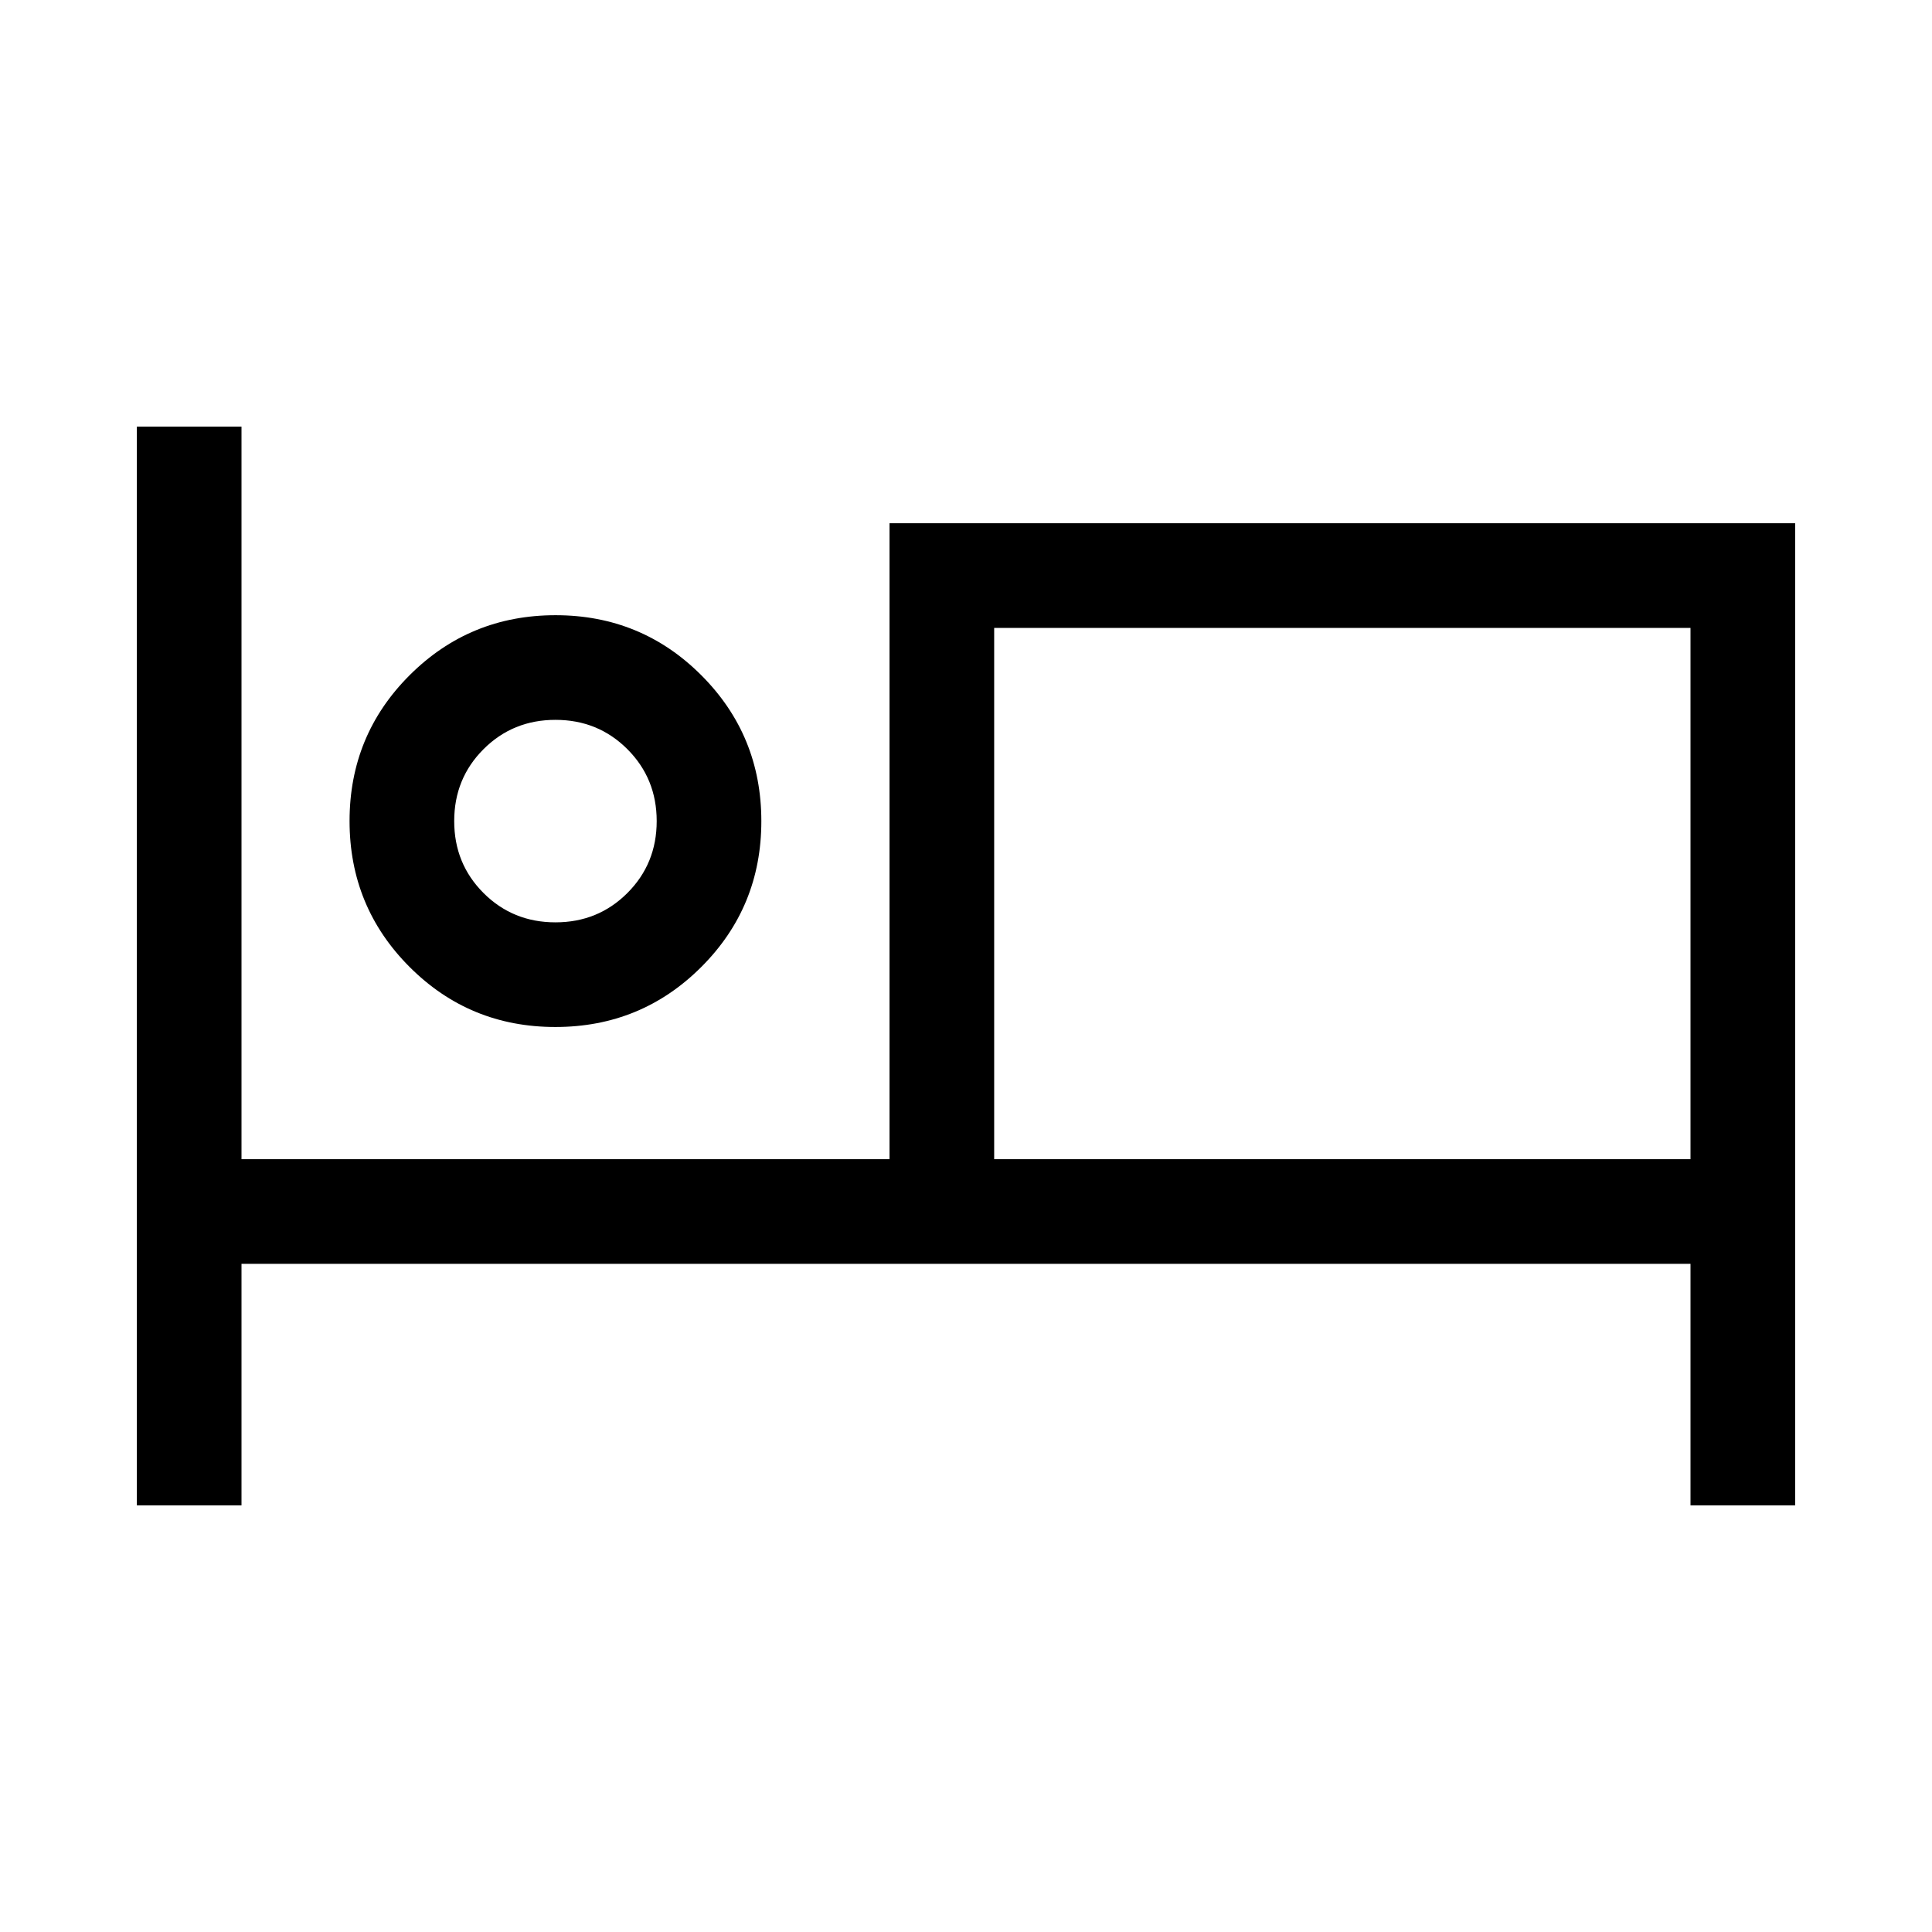 <svg xmlns="http://www.w3.org/2000/svg" height="20" viewBox="0 -960 960 960" width="20"><path d="M68.001-212.001v-535.998H120V-384h322.001v-315.999h449.998v487.998H840v-120H120v120H68.001Zm207.954-237.693q-42.647 0-72.454-29.852-29.807-29.853-29.807-72.499 0-42.647 29.852-72.454 29.853-29.807 72.499-29.807 42.647 0 72.454 29.852 29.807 29.853 29.807 72.499 0 42.647-29.852 72.454-29.853 29.807-72.499 29.807ZM493.999-384H840v-264H493.999v264ZM276-501.692q21.169 0 35.739-14.569 14.569-14.57 14.569-35.739 0-21.169-14.569-35.739-14.57-14.569-35.739-14.569-21.169 0-35.739 14.569-14.569 14.57-14.569 35.739 0 21.169 14.569 35.739 14.57 14.569 35.739 14.569ZM276-555Zm217.999-93v264-264Z"/></svg>